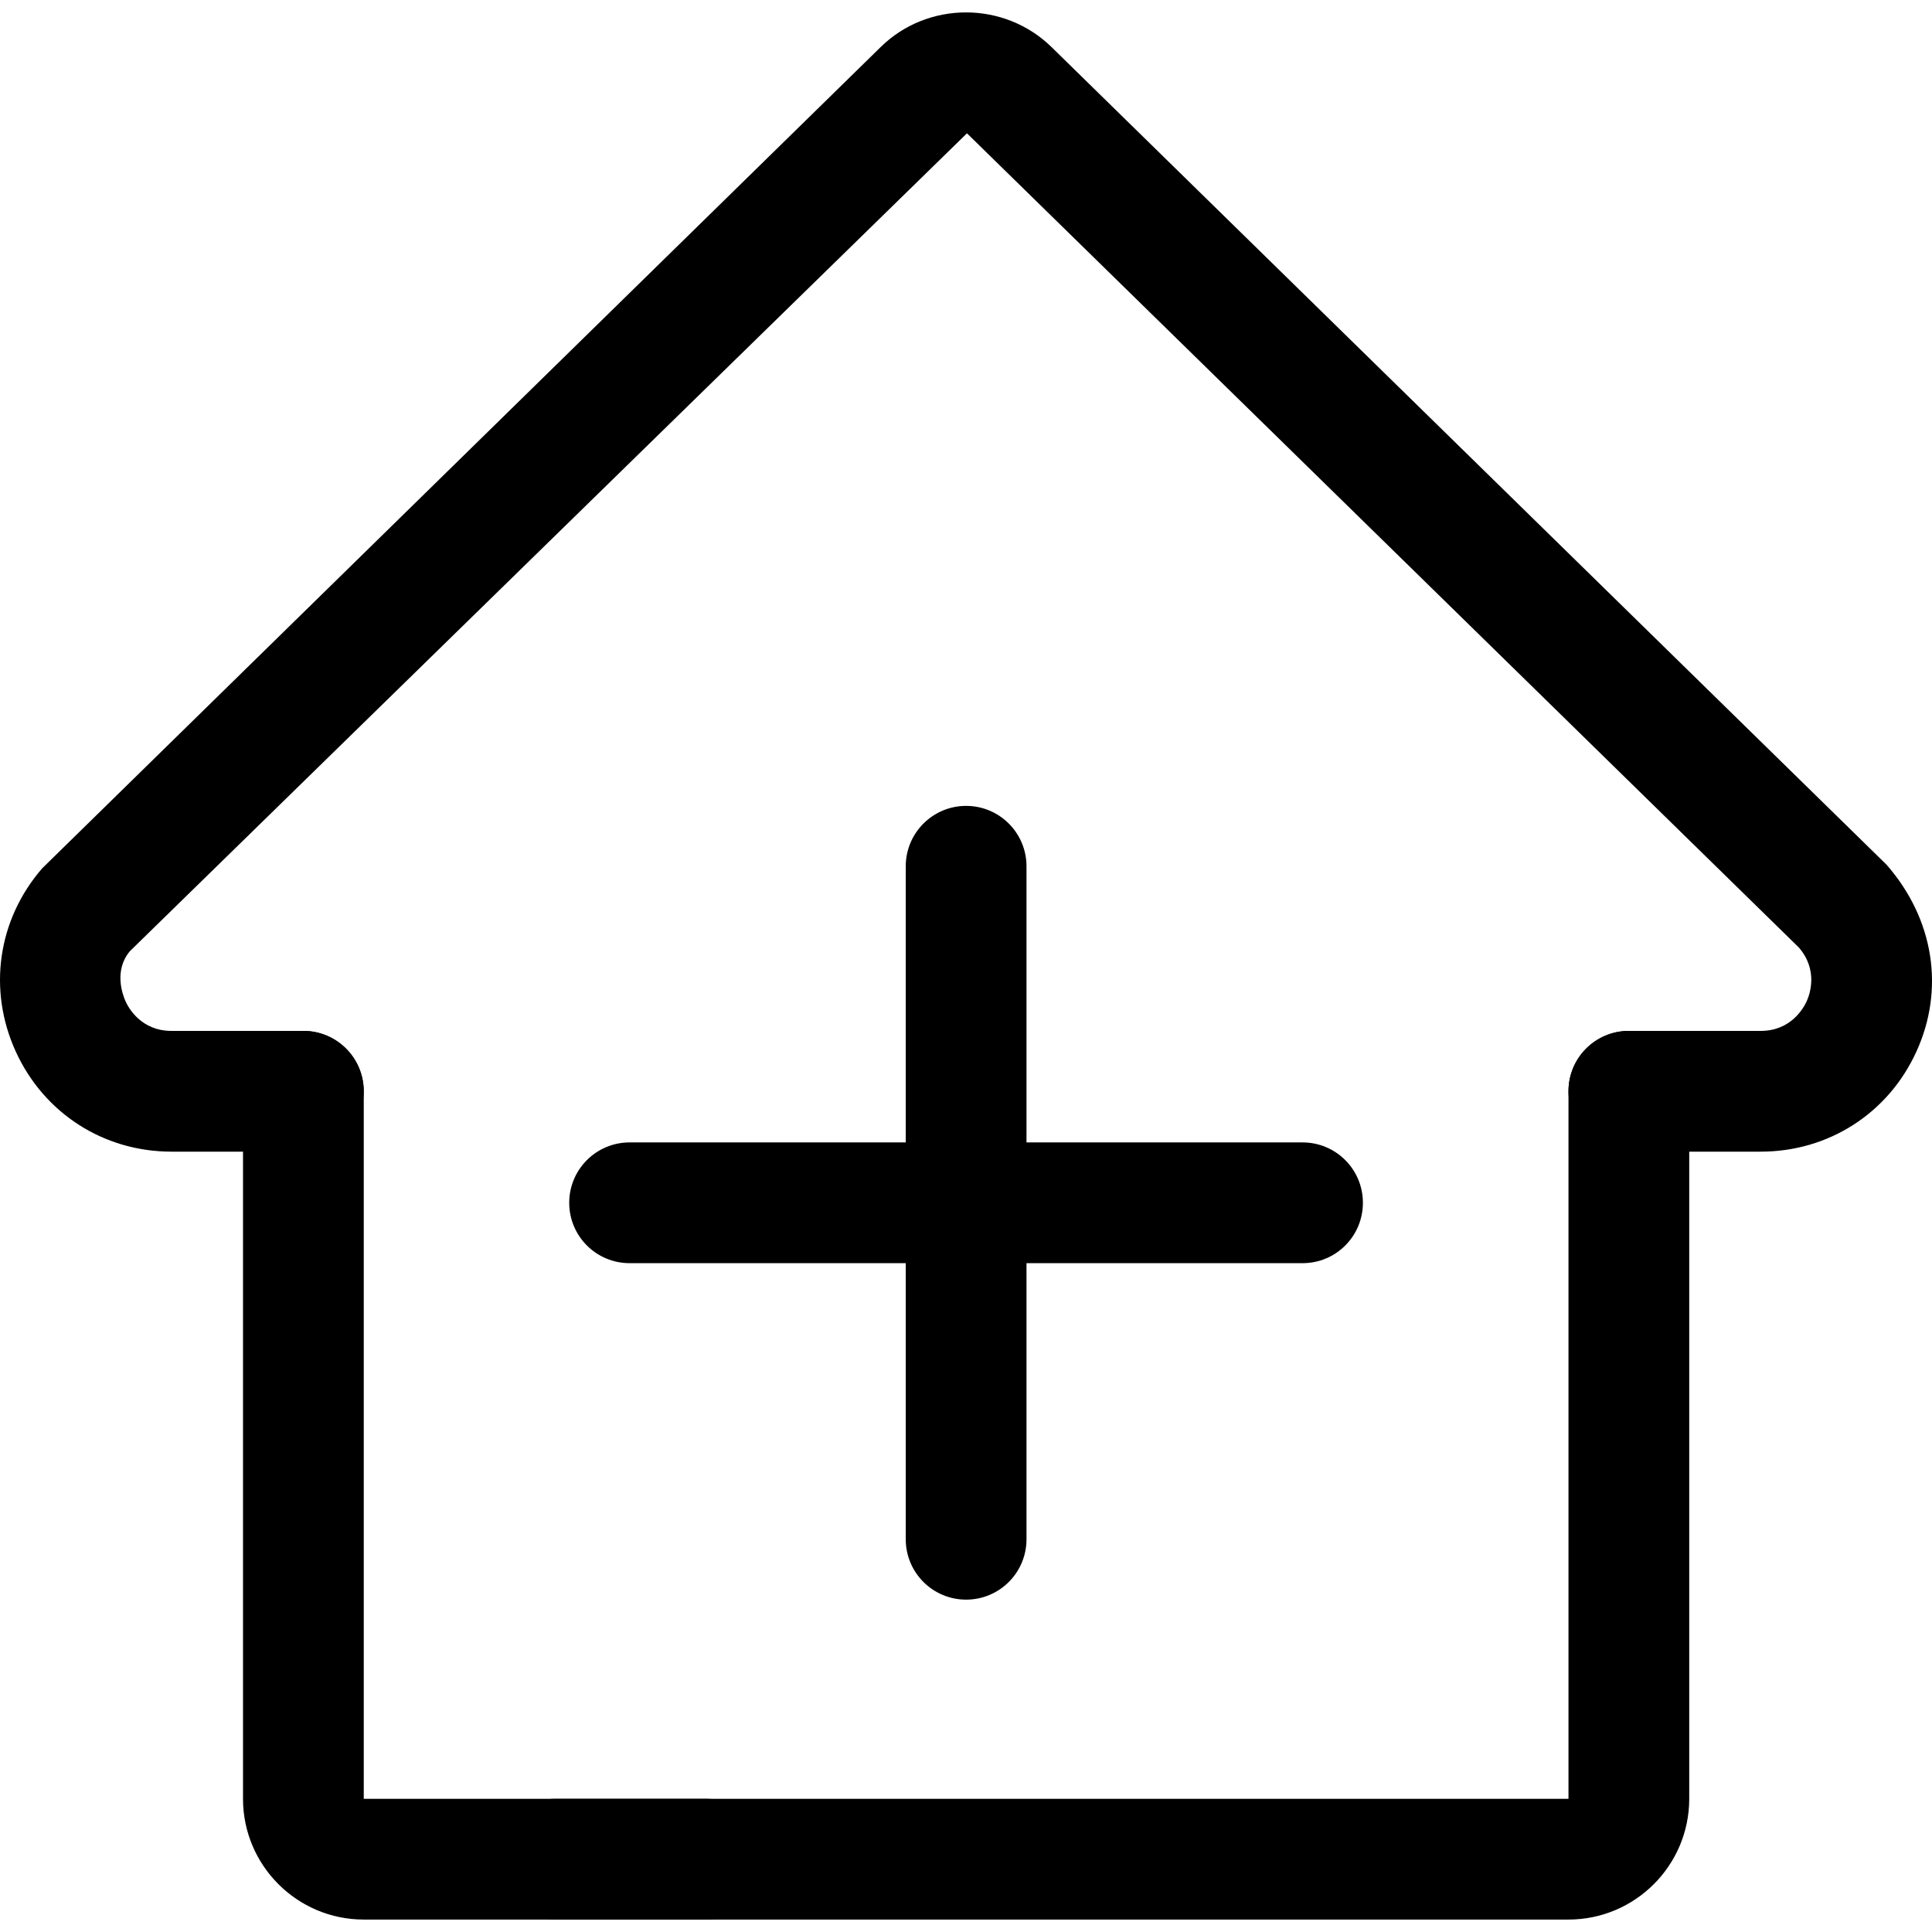<svg xmlns="http://www.w3.org/2000/svg" viewBox="0 0 32 32"><!--! Font Icona - https://fonticona.com | License - https://fonticona.com/license | Copyright 2022 FontIcona.com --><path d="M29.163,19.075h-2.184c-0.553,0-1-0.447-1-1s0.447-1,1-1h2.184c0.498,0,0.707-0.374,0.76-0.488c0.053-0.115,0.197-0.518-0.129-0.894L16.016,2.208L2.154,15.752c-0.271,0.317-0.126,0.72-0.074,0.834c0.052,0.115,0.262,0.489,0.76,0.489h2.184c0.552,0,1,0.447,1,1s-0.448,1-1,1H2.841c-1.125,0-2.113-0.636-2.58-1.658c-0.467-1.023-0.299-2.186,0.438-3.035L14.587,0.779c0.779-0.765,2.047-0.764,2.829,0l13.832,13.544c0.793,0.908,0.961,2.071,0.494,3.094C31.276,18.44,30.287,19.075,29.163,19.075z"/><path d="M11.692,31.794H6.025c-1.103,0-2-0.897-2-2V18.075c0-0.553,0.448-1,1-1s1,0.447,1,1v11.719h5.667c0.552,0,1,0.447,1,1S12.244,31.794,11.692,31.794z"/><path d="M25.979,31.794H9.2c-0.552,0-1-0.447-1-1s0.448-1,1-1h16.779V18.075c0-0.553,0.447-1,1-1s1,0.447,1,1v11.719C27.979,30.897,27.082,31.794,25.979,31.794z"/><path d="M16.002,26.495c-0.552,0-1-0.447-1-1V14.348c0-0.552,0.448-1,1-1s1,0.448,1,1v11.147C17.002,26.048,16.554,26.495,16.002,26.495z"/><path d="M21.575,20.922H10.428c-0.552,0-1-0.447-1-1s0.448-1,1-1h11.146c0.553,0,1,0.447,1,1S22.128,20.922,21.575,20.922z"/></svg>